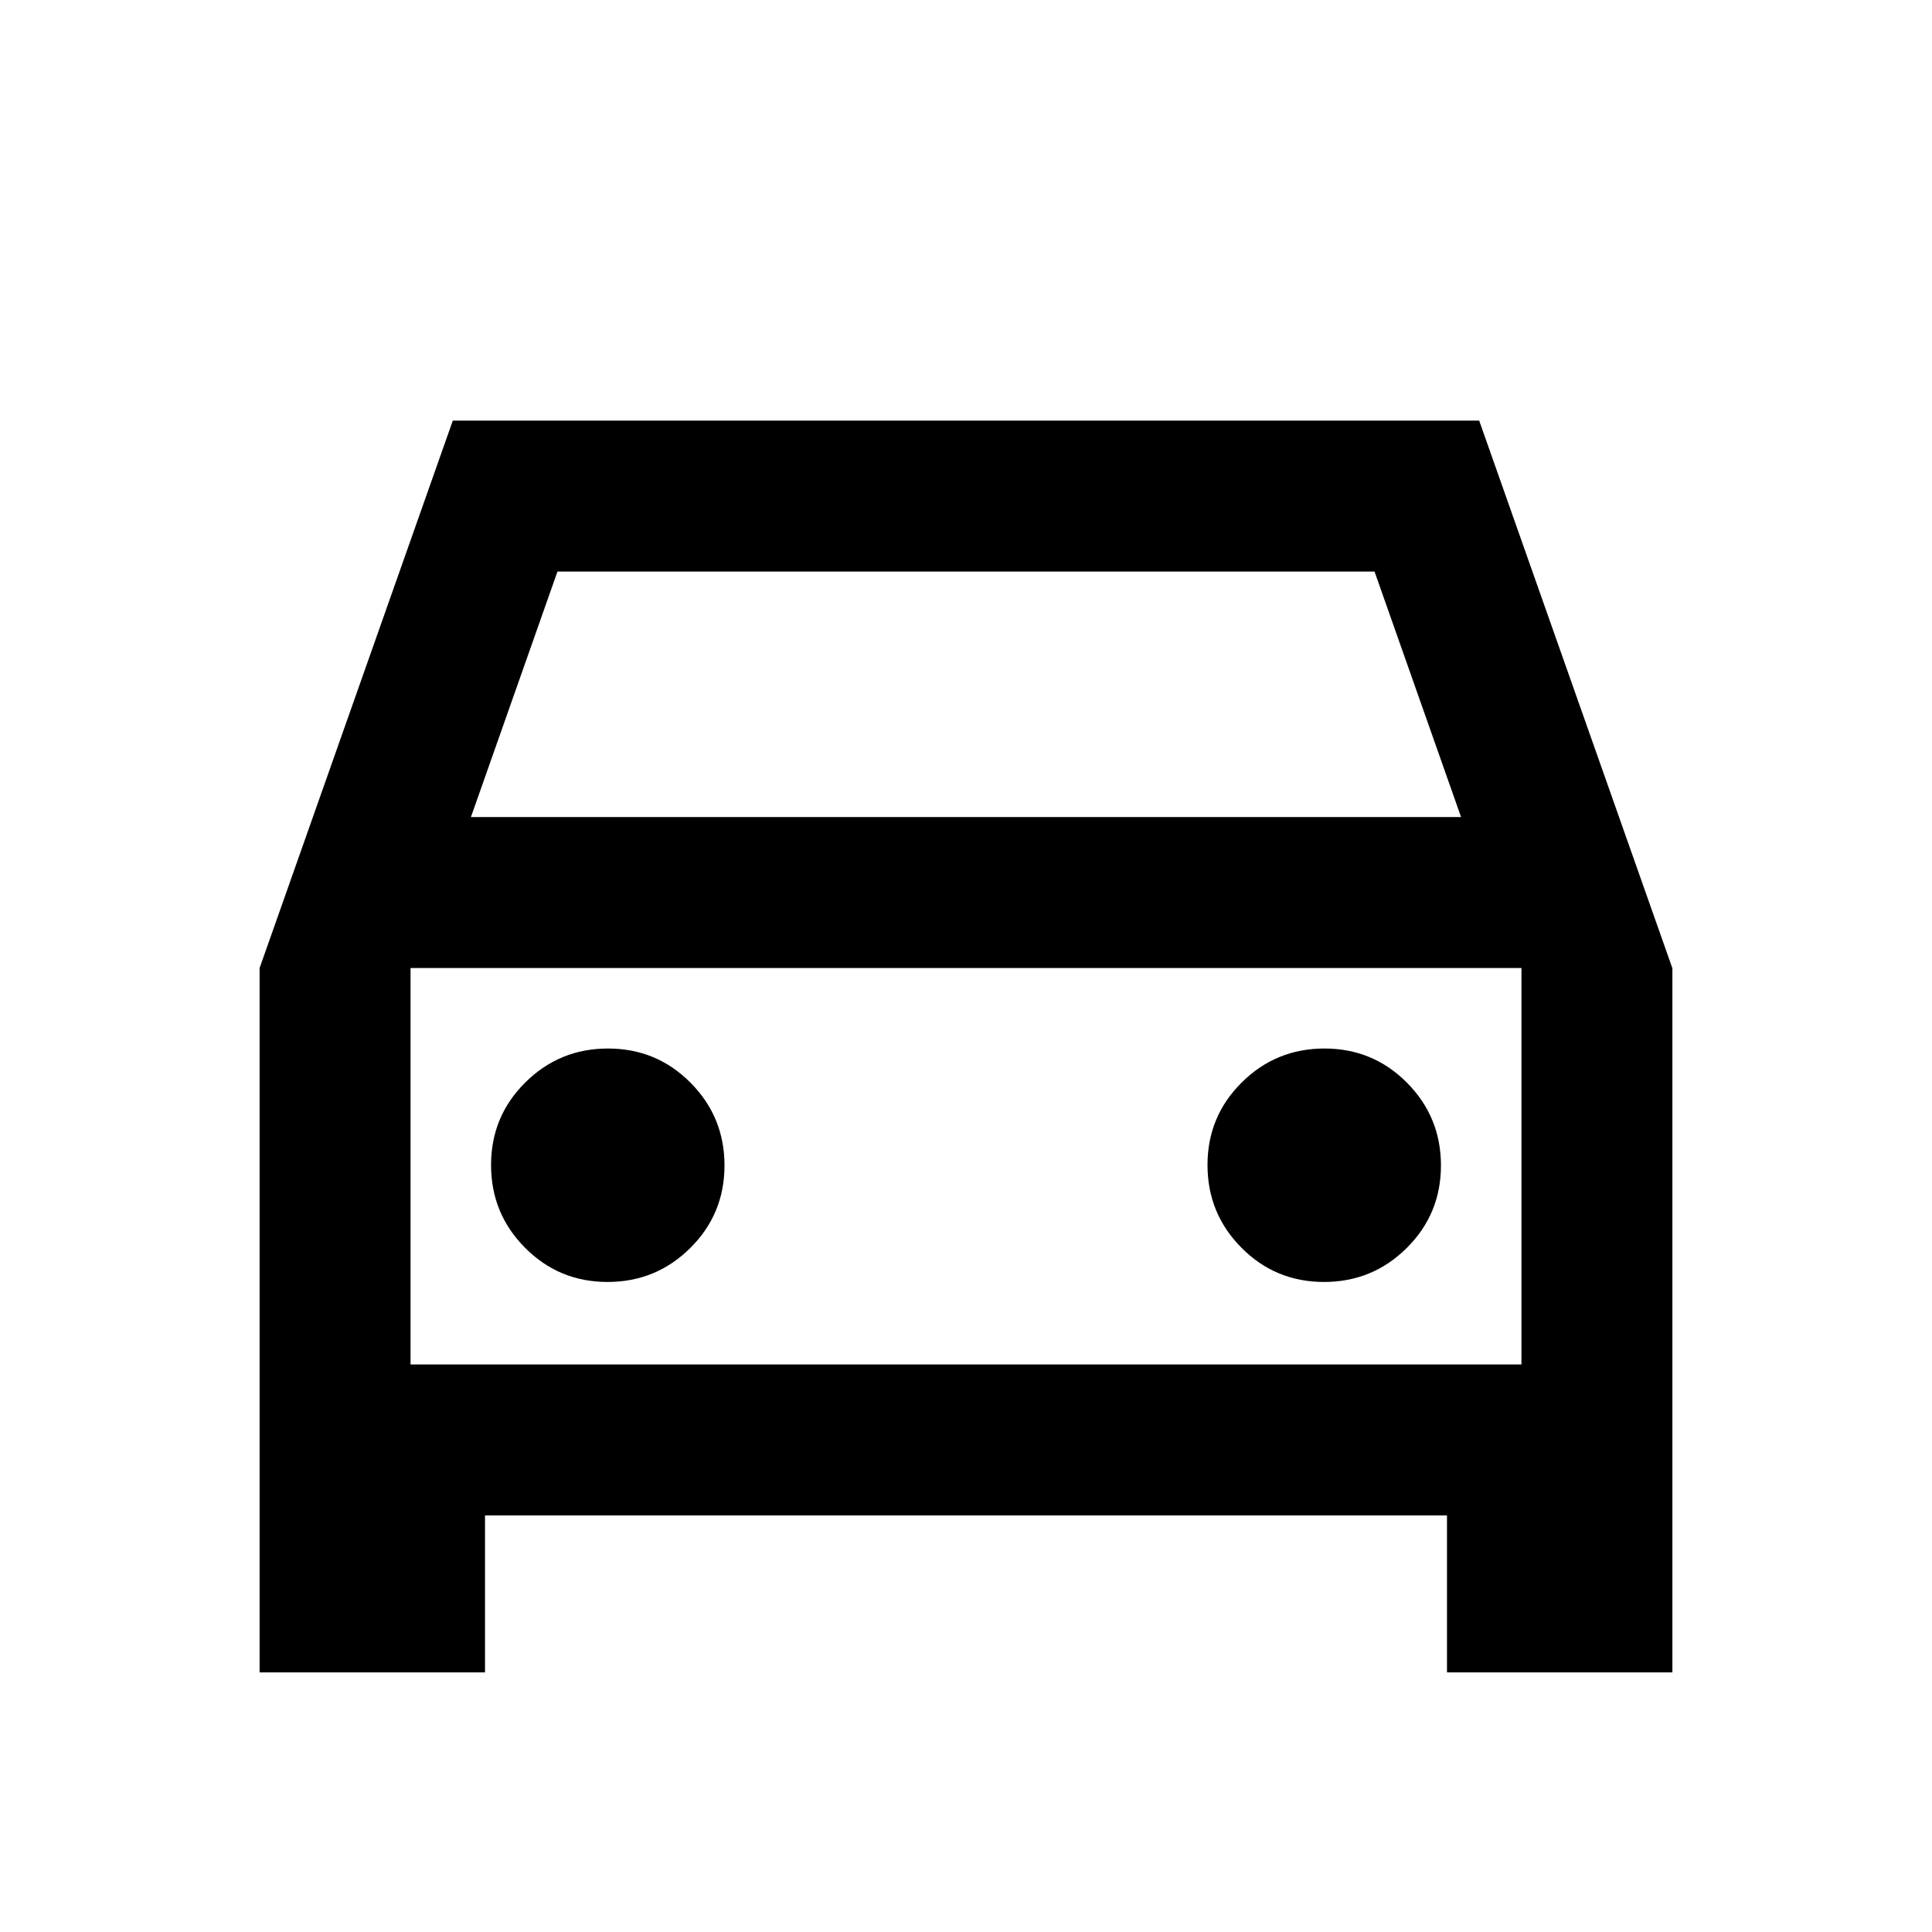 <svg xmlns="http://www.w3.org/2000/svg" height="24" viewBox="0 -960 960 960" width="24"><path d="M241-207v78H129v-350l96-272h510l96 272.12V-129H719v-78H241Zm-7-347h492l-43-122H277l-43 122Zm-30 75v197-197Zm97.88 156Q326-323 343-339.88q17-16.88 17-41T343.12-422q-16.88-17-41-17T261-422.12q-17 16.88-17 41T260.88-340q16.88 17 41 17Zm356 0Q682-323 699-339.88q17-16.88 17-41T699.12-422q-16.88-17-41-17T617-422.12q-17 16.88-17 41T616.88-340q16.88 17 41 17ZM204-282h552v-197H204v197Z"/></svg>